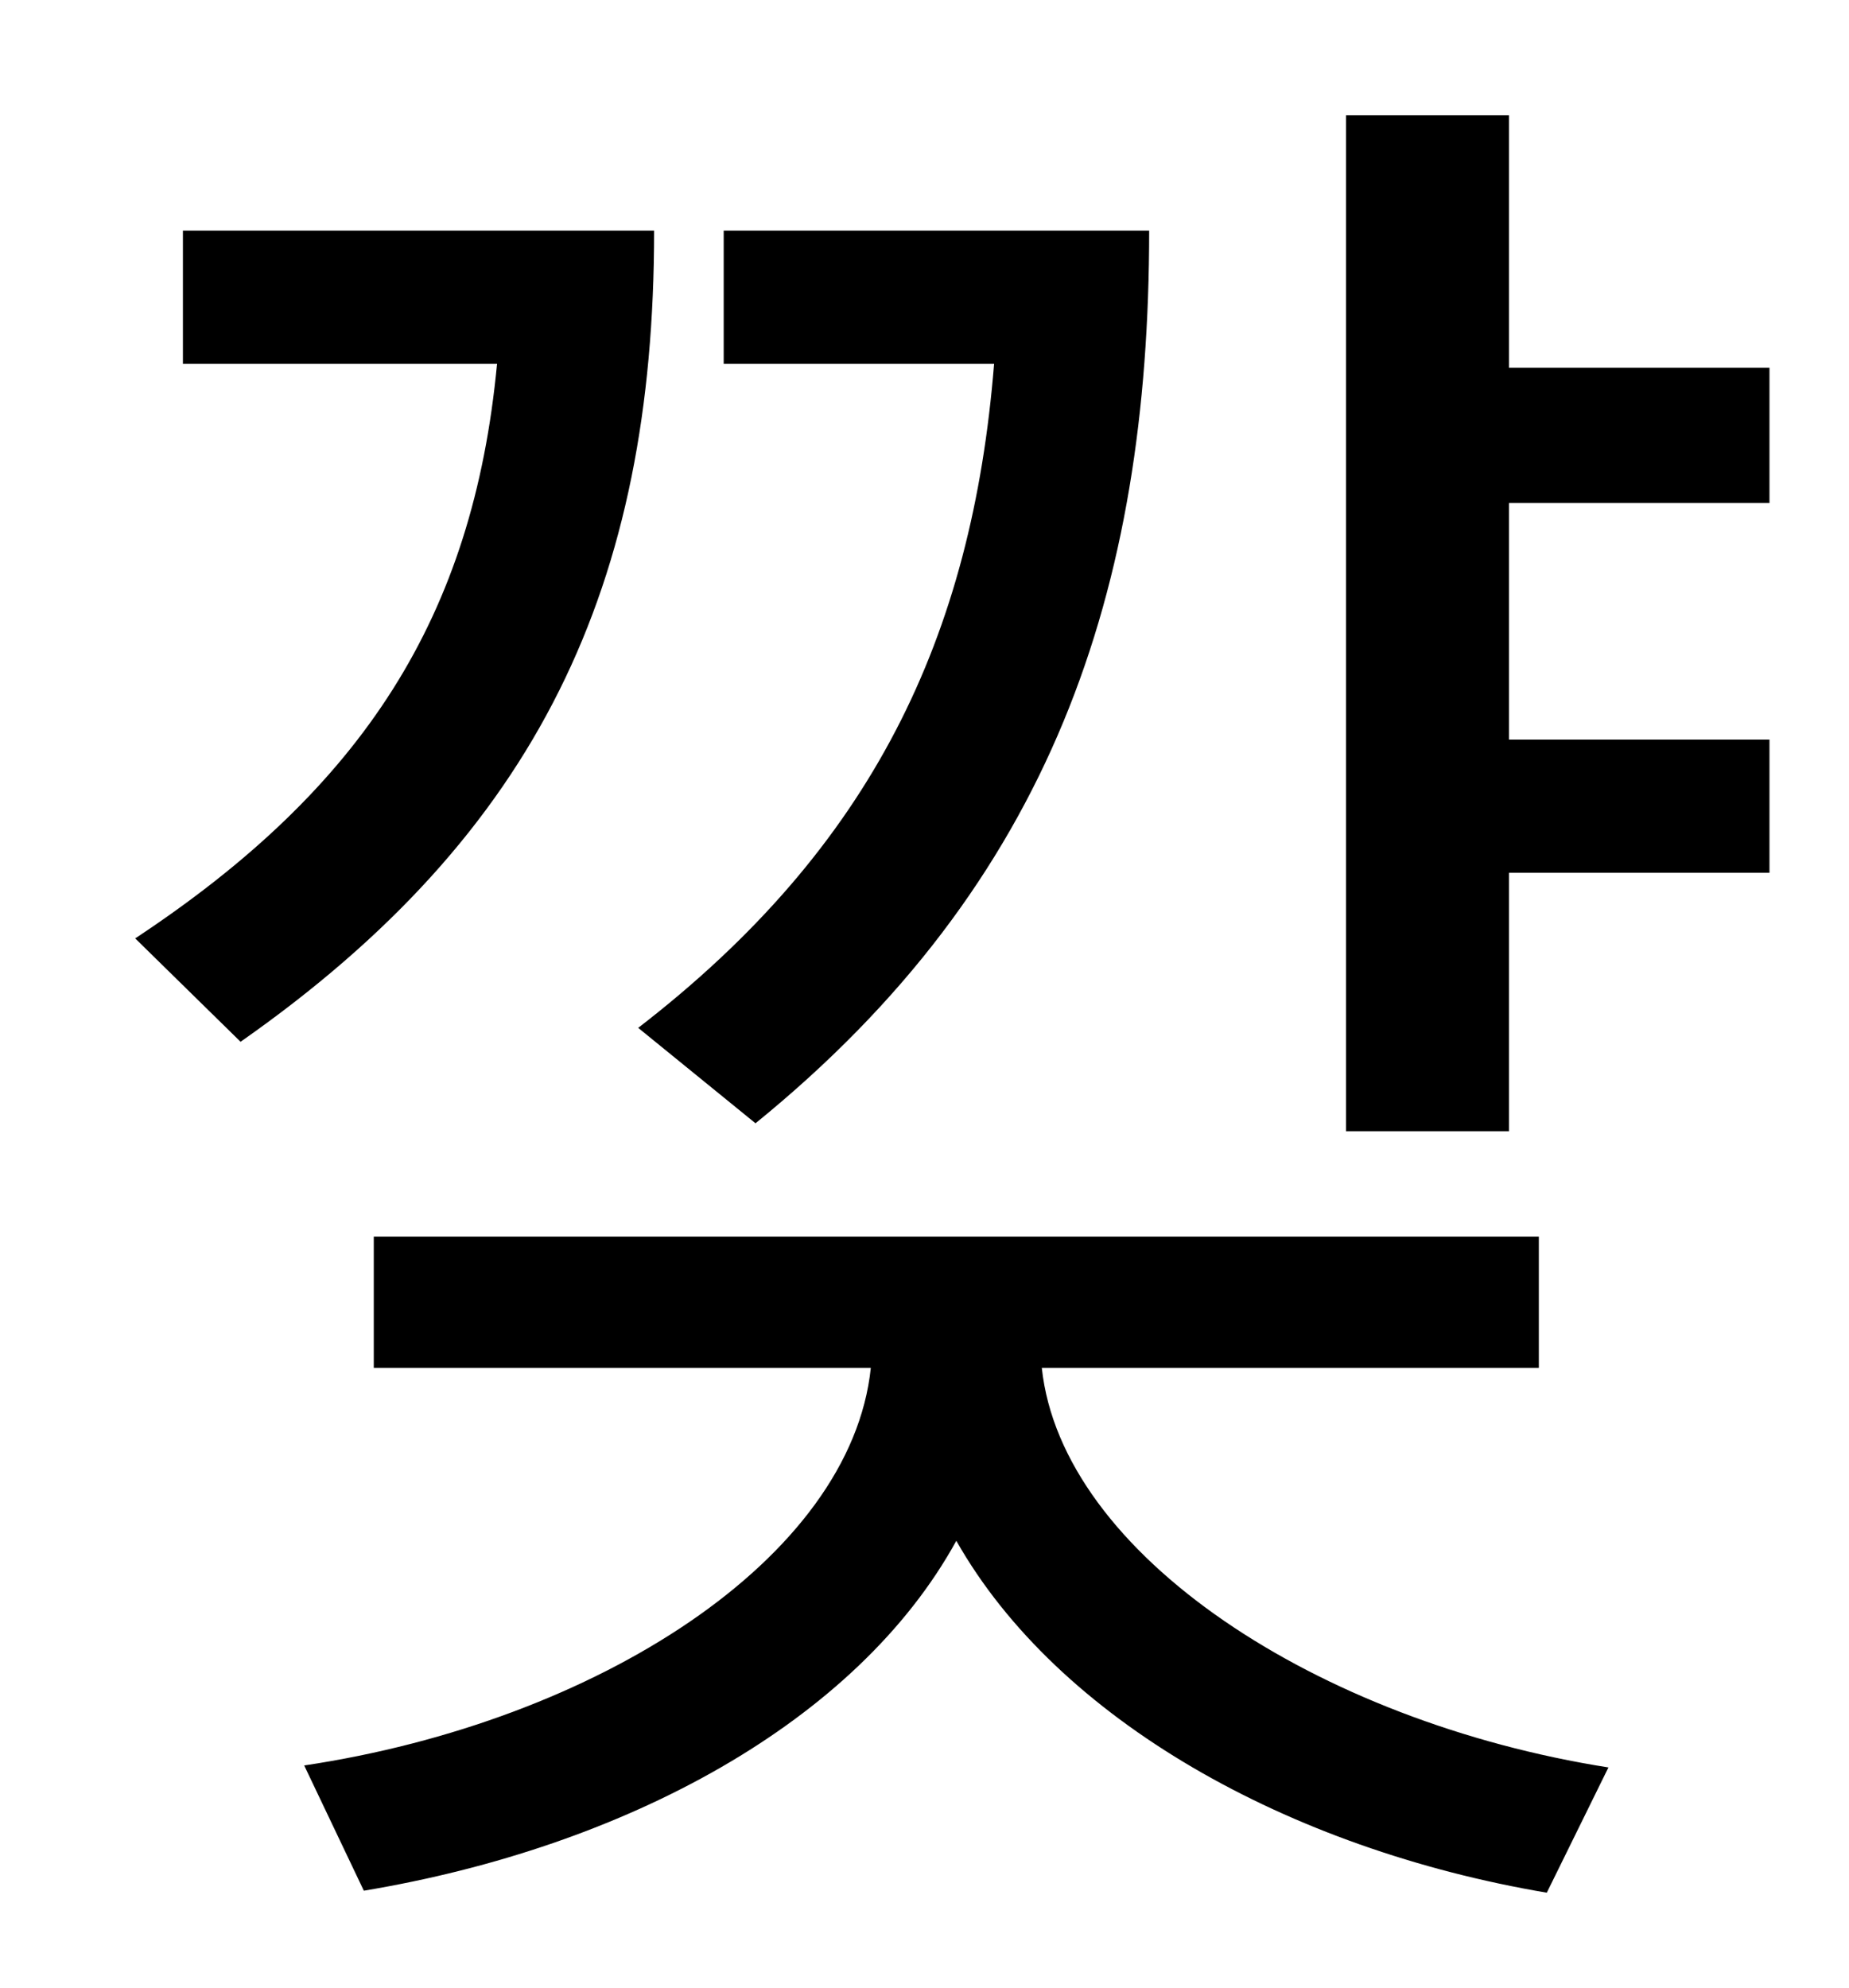 <?xml version="1.0" standalone="no"?>
<!DOCTYPE svg PUBLIC "-//W3C//DTD SVG 1.1//EN" "http://www.w3.org/Graphics/SVG/1.1/DTD/svg11.dtd" >
<svg xmlns="http://www.w3.org/2000/svg" xmlns:xlink="http://www.w3.org/1999/xlink" version="1.1" viewBox="-10 0 930 1000">
   <path fill="currentColor"
d="M370 565l-59 -48c118 -91 168 -197 179 -334h-136v-67h214c0 181 -49 328 -198 449zM82 116h237c0 178 -58 303 -208 408l-53 -52c115 -76 170 -162 182 -289h-158v-67zM764 688h-250c10 94 139 178 285 201l-31 63c-130 -22 -246 -87 -297 -177
c-50 91 -166 154 -298 176l-30 -63c147 -22 275 -104 285 -200h-250v-66h586v66zM880 253h-131v119h131v67h-131v130h-82v-511h82v127h131v68z" />
</svg>
